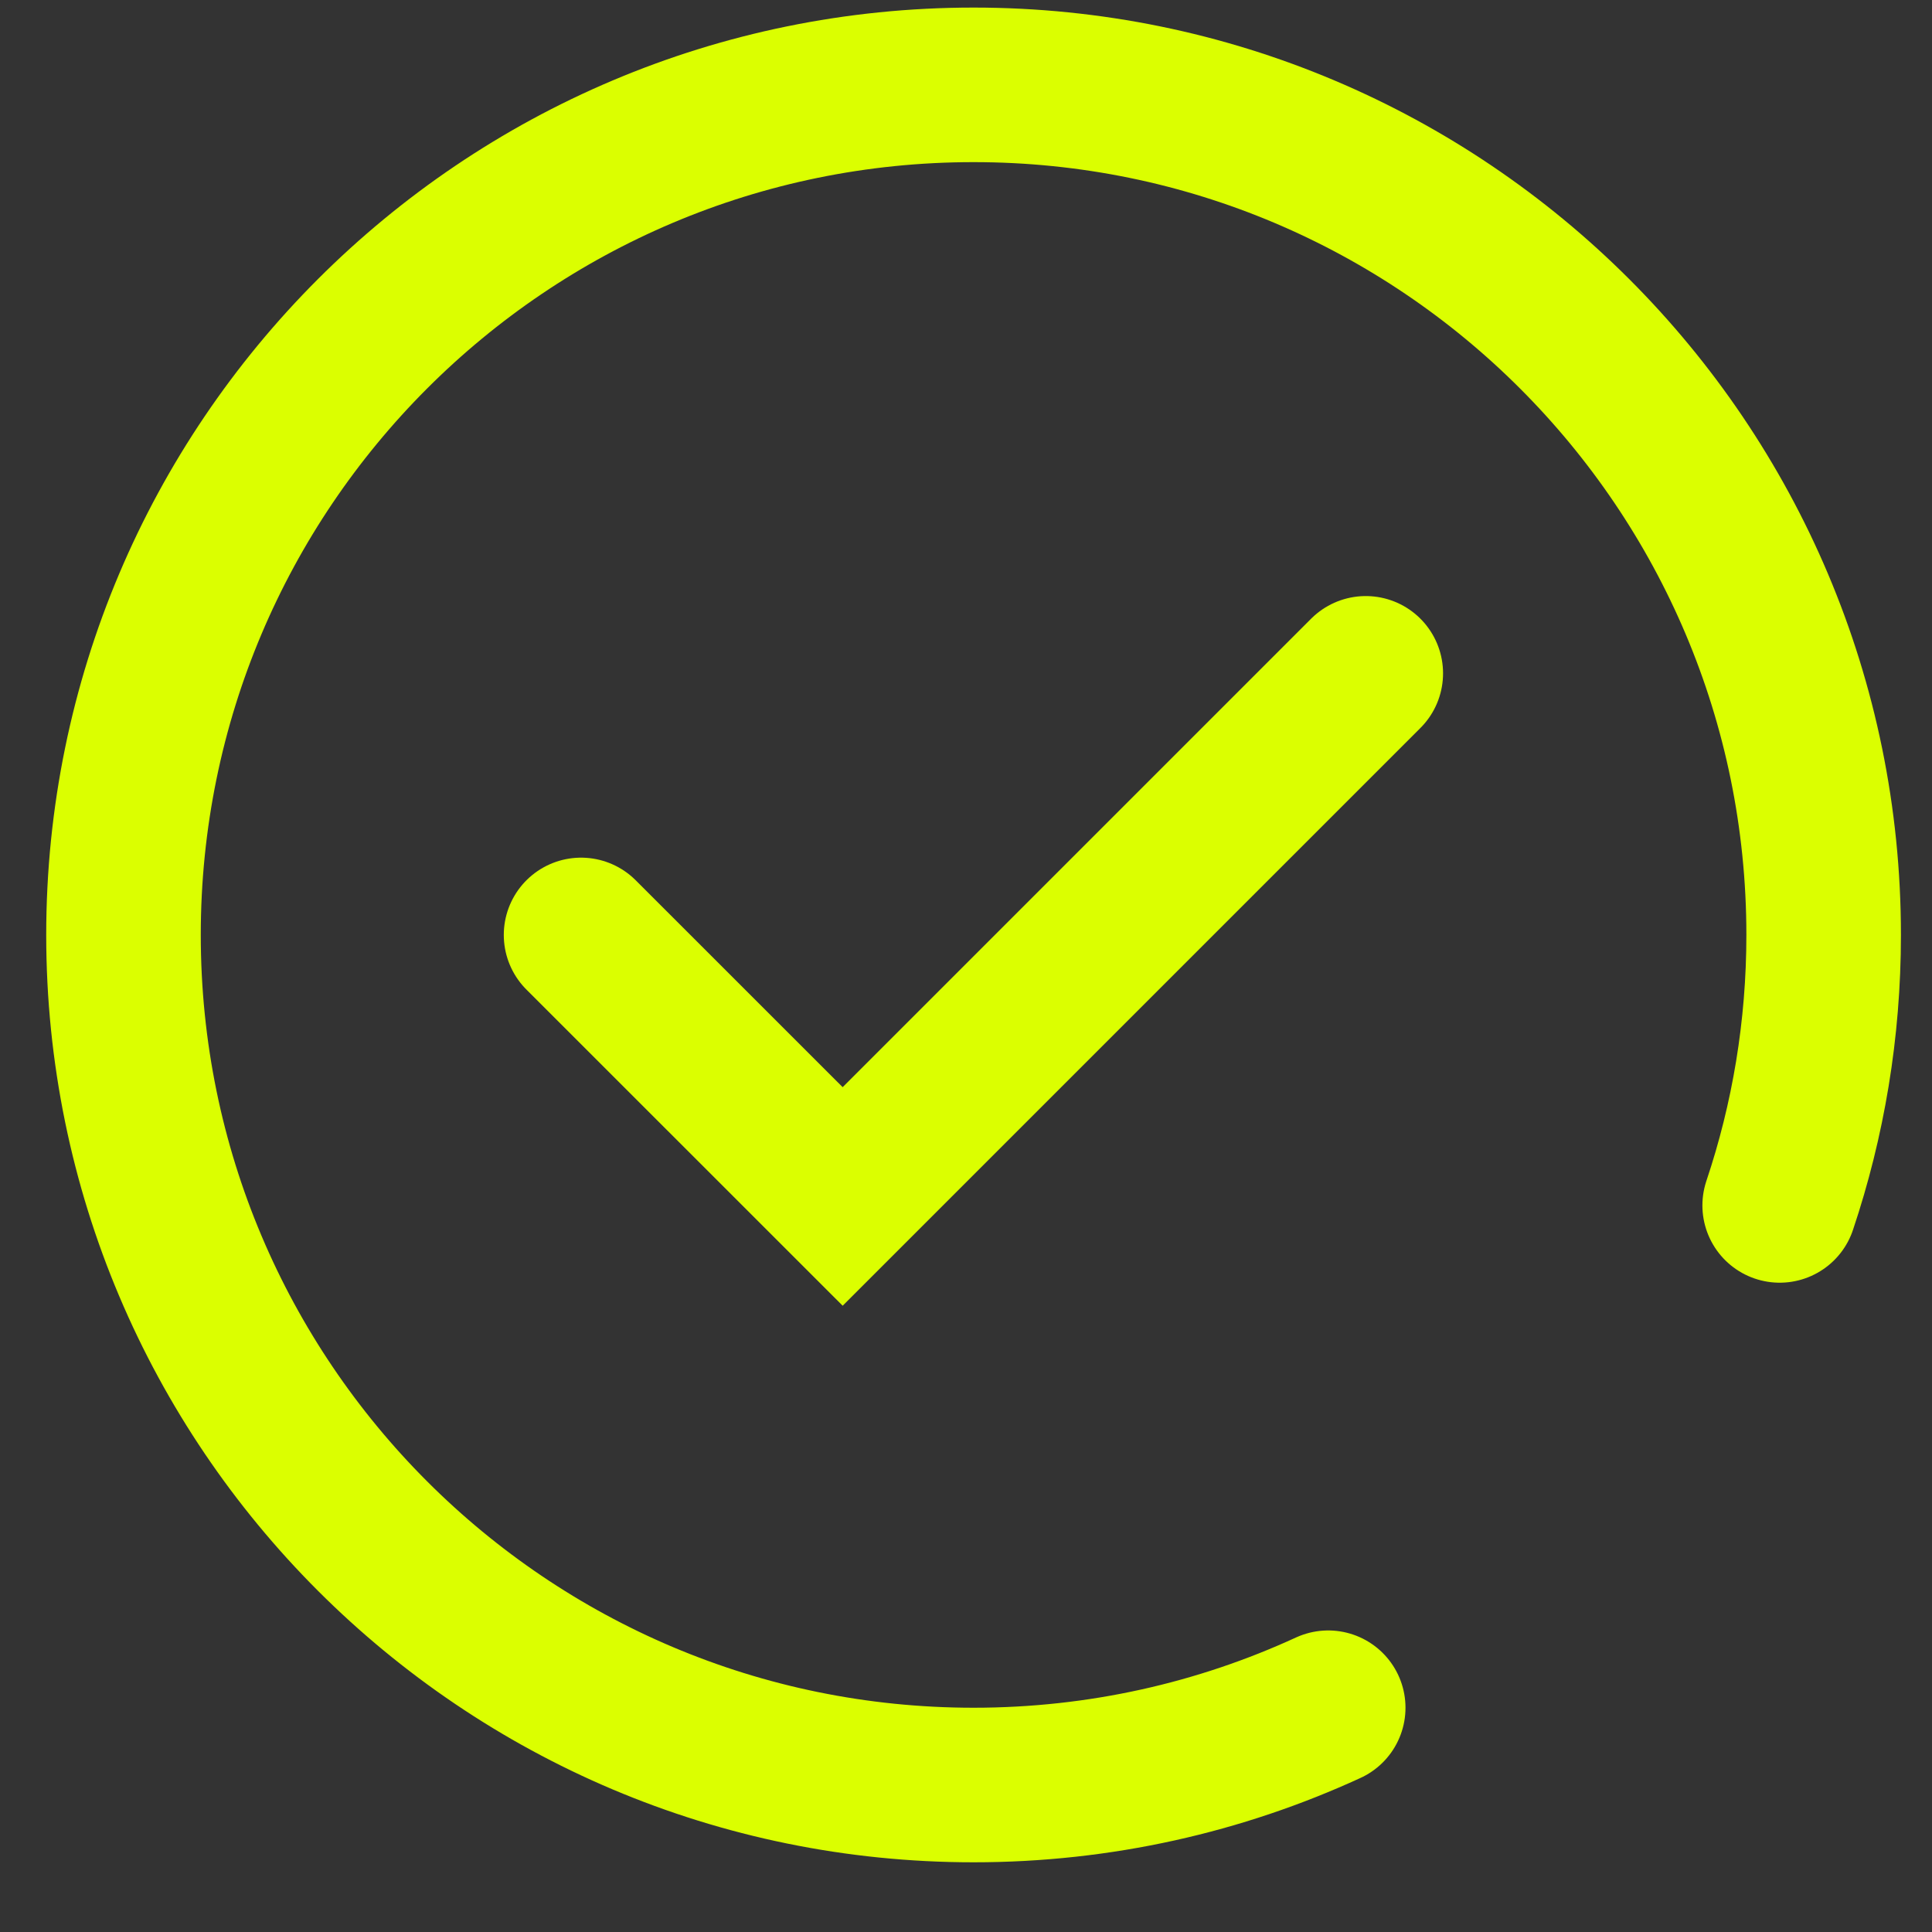 <svg width="25" height="25" viewBox="0 0 25 25" fill="none" xmlns="http://www.w3.org/2000/svg">
<rect x="0" y="0" width="25" height="25" fill="#333333" stroke="none"/>
<path d="M17.187 22.098C15.79 22.74 14.236 23.098 12.598 23.098C6.523 23.098 1.598 18.173 1.598 12.098C1.598 6.023 6.523 1.098 12.598 1.098C18.673 1.098 23.598 6.023 23.598 12.098C23.598 13.321 23.398 14.498 23.029 15.598" stroke="#DBFF00" stroke-width="2" stroke-linecap="round"/>
<path d="M7.519 12.098L10.904 15.482L17.673 8.713" stroke="#DBFF00" stroke-width="2" stroke-linecap="round"/>
</svg>
